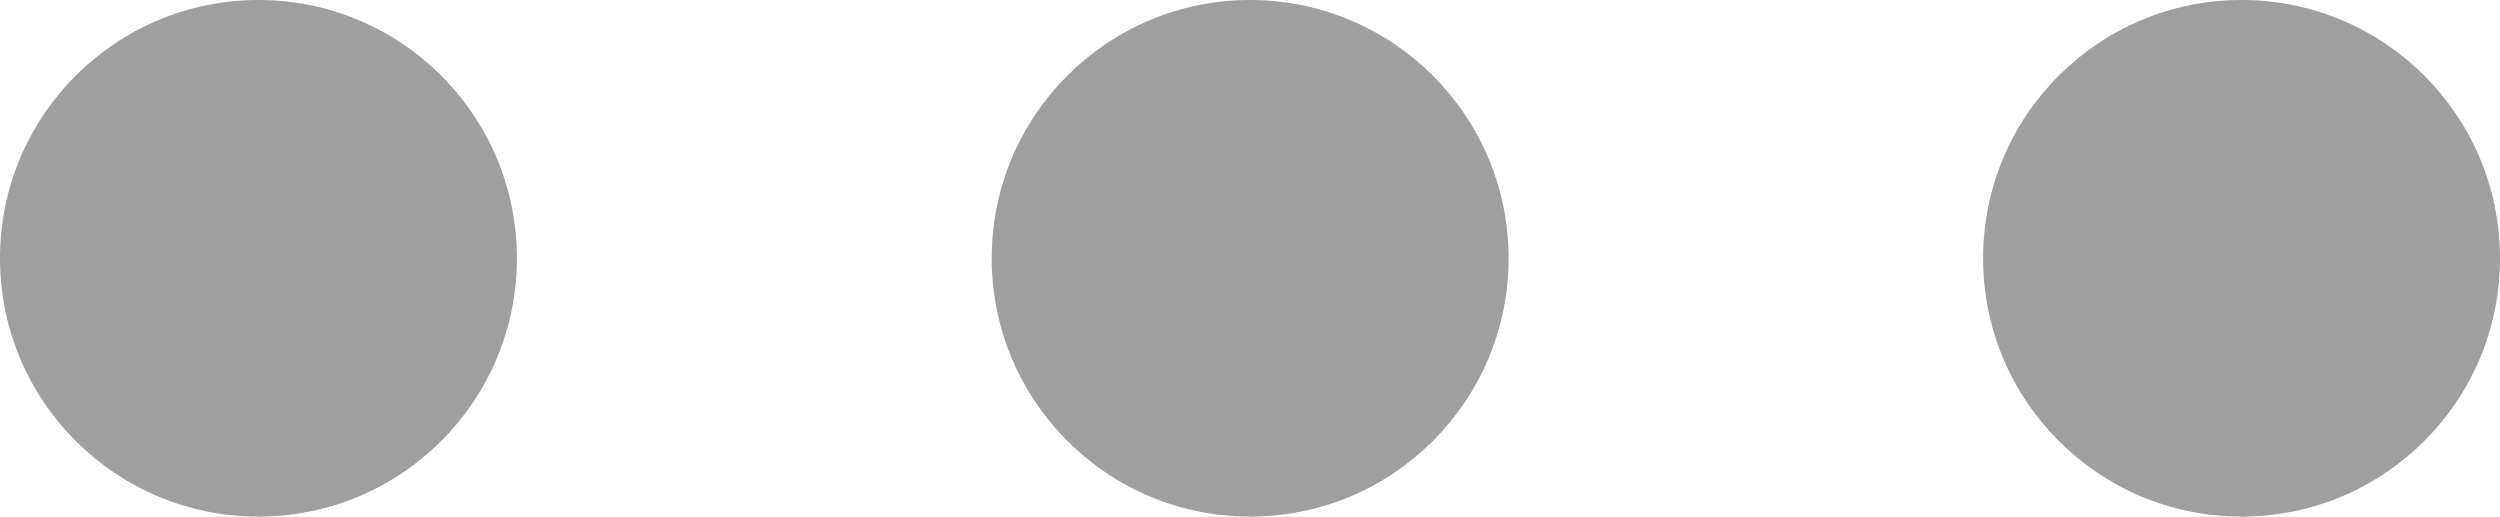 <?xml version="1.0" encoding="utf-8"?>
<!-- Generator: Adobe Illustrator 16.0.0, SVG Export Plug-In . SVG Version: 6.00 Build 0)  -->
<!DOCTYPE svg PUBLIC "-//W3C//DTD SVG 1.1//EN" "http://www.w3.org/Graphics/SVG/1.1/DTD/svg11.dtd">
<svg version="1.1" id="options.svg_1_" xmlns="http://www.w3.org/2000/svg" xmlns:xlink="http://www.w3.org/1999/xlink" x="0px"
	 y="0px" width="16.85px" height="3.482px" viewBox="0 0 16.85 3.482" enable-background="new 0 0 16.85 3.482"
	 xml:space="preserve">
<g id="options.svg">
	<g>
		<path fill-rule="evenodd" clip-rule="evenodd" fill="#9F9F9F" d="M1.742,0C0.78,0,0,0.779,0,1.741s0.78,1.741,1.742,1.741
			s1.742-0.779,1.742-1.741S2.704,0,1.742,0z M8.425,0C7.463,0,6.684,0.779,6.684,1.741s0.78,1.741,1.742,1.741
			s1.742-0.779,1.742-1.741S9.387,0,8.425,0z M15.108,0c-0.962,0-1.742,0.779-1.742,1.741s0.78,1.741,1.742,1.741
			s1.742-0.779,1.742-1.741S16.07,0,15.108,0z"/>
	</g>
</g>
</svg>

